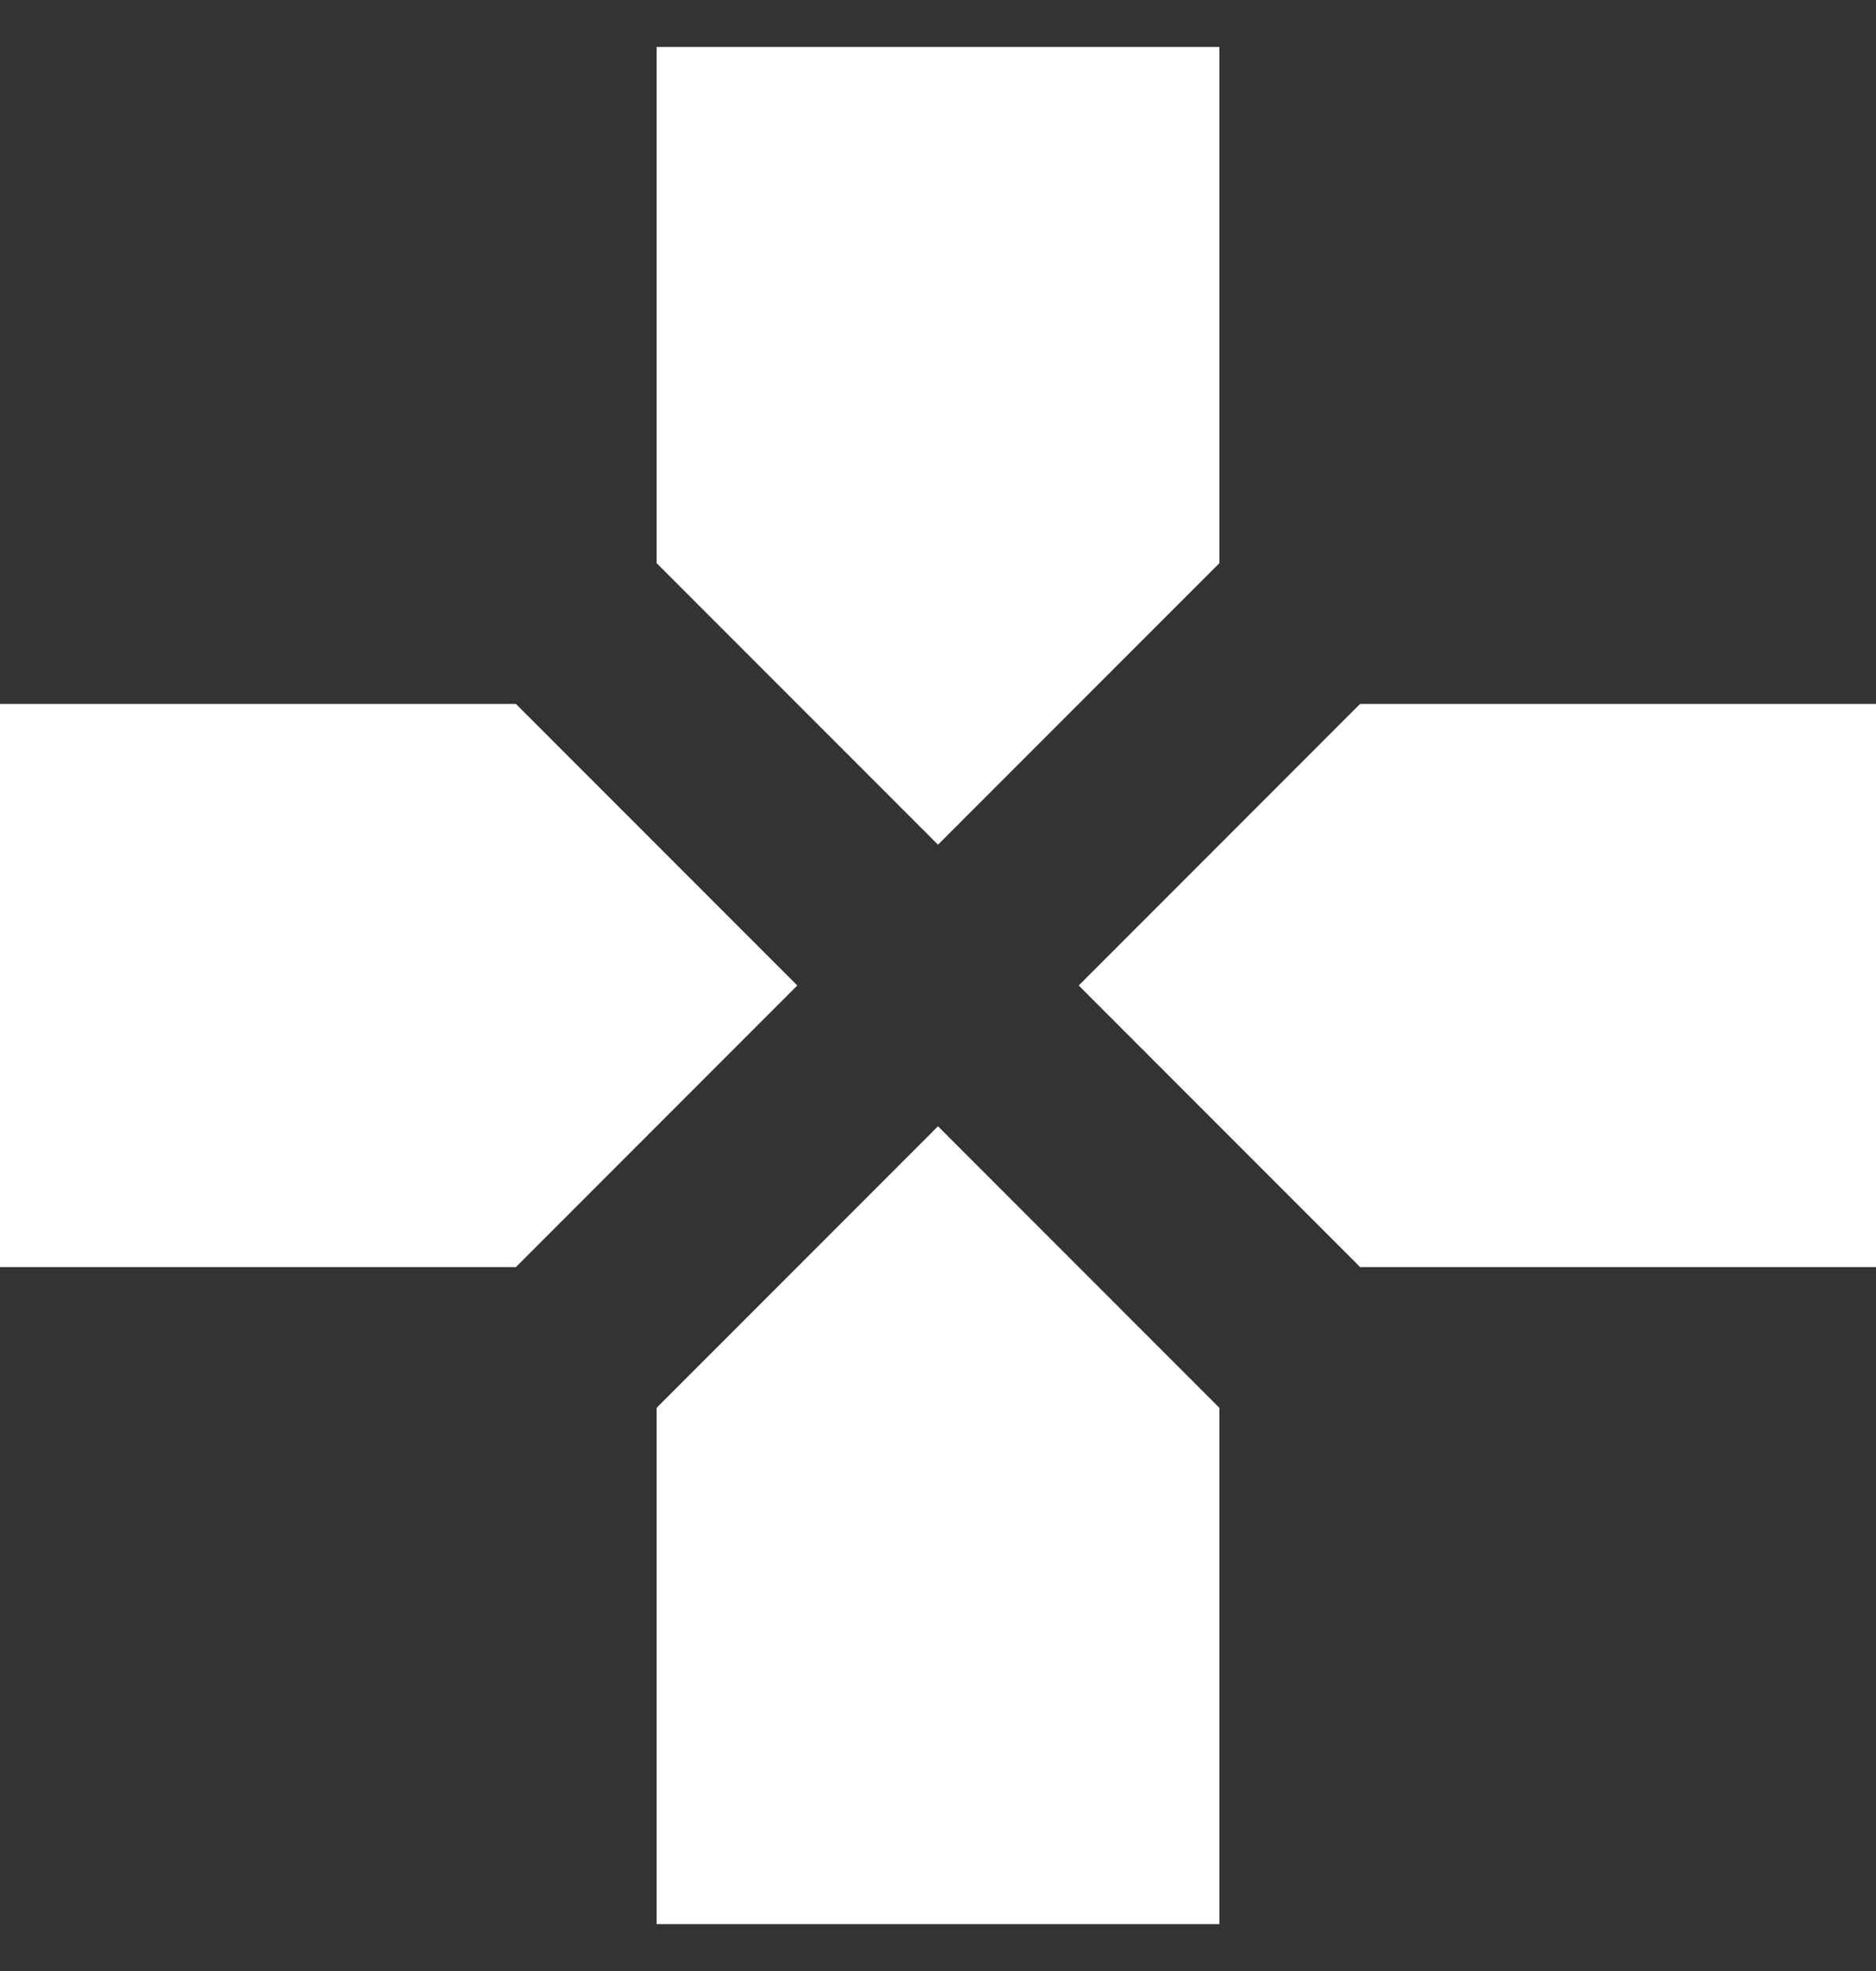 <svg width="20" height="21" viewBox="0 0 20 21" fill="none" xmlns="http://www.w3.org/2000/svg">
<rect x="0" y="0" width="20" height="21" fill="#333333" stroke="none"/>
<path d="M13 6V0.5H7V6L10 9L13 6ZM5.5 7.5H0V13.5H5.5L8.5 10.5L5.5 7.5ZM7 15V20.5H13V15L10 12L7 15ZM14.5 7.5L11.5 10.5L14.5 13.5H20V7.5H14.5Z" fill="white"/>
</svg>
